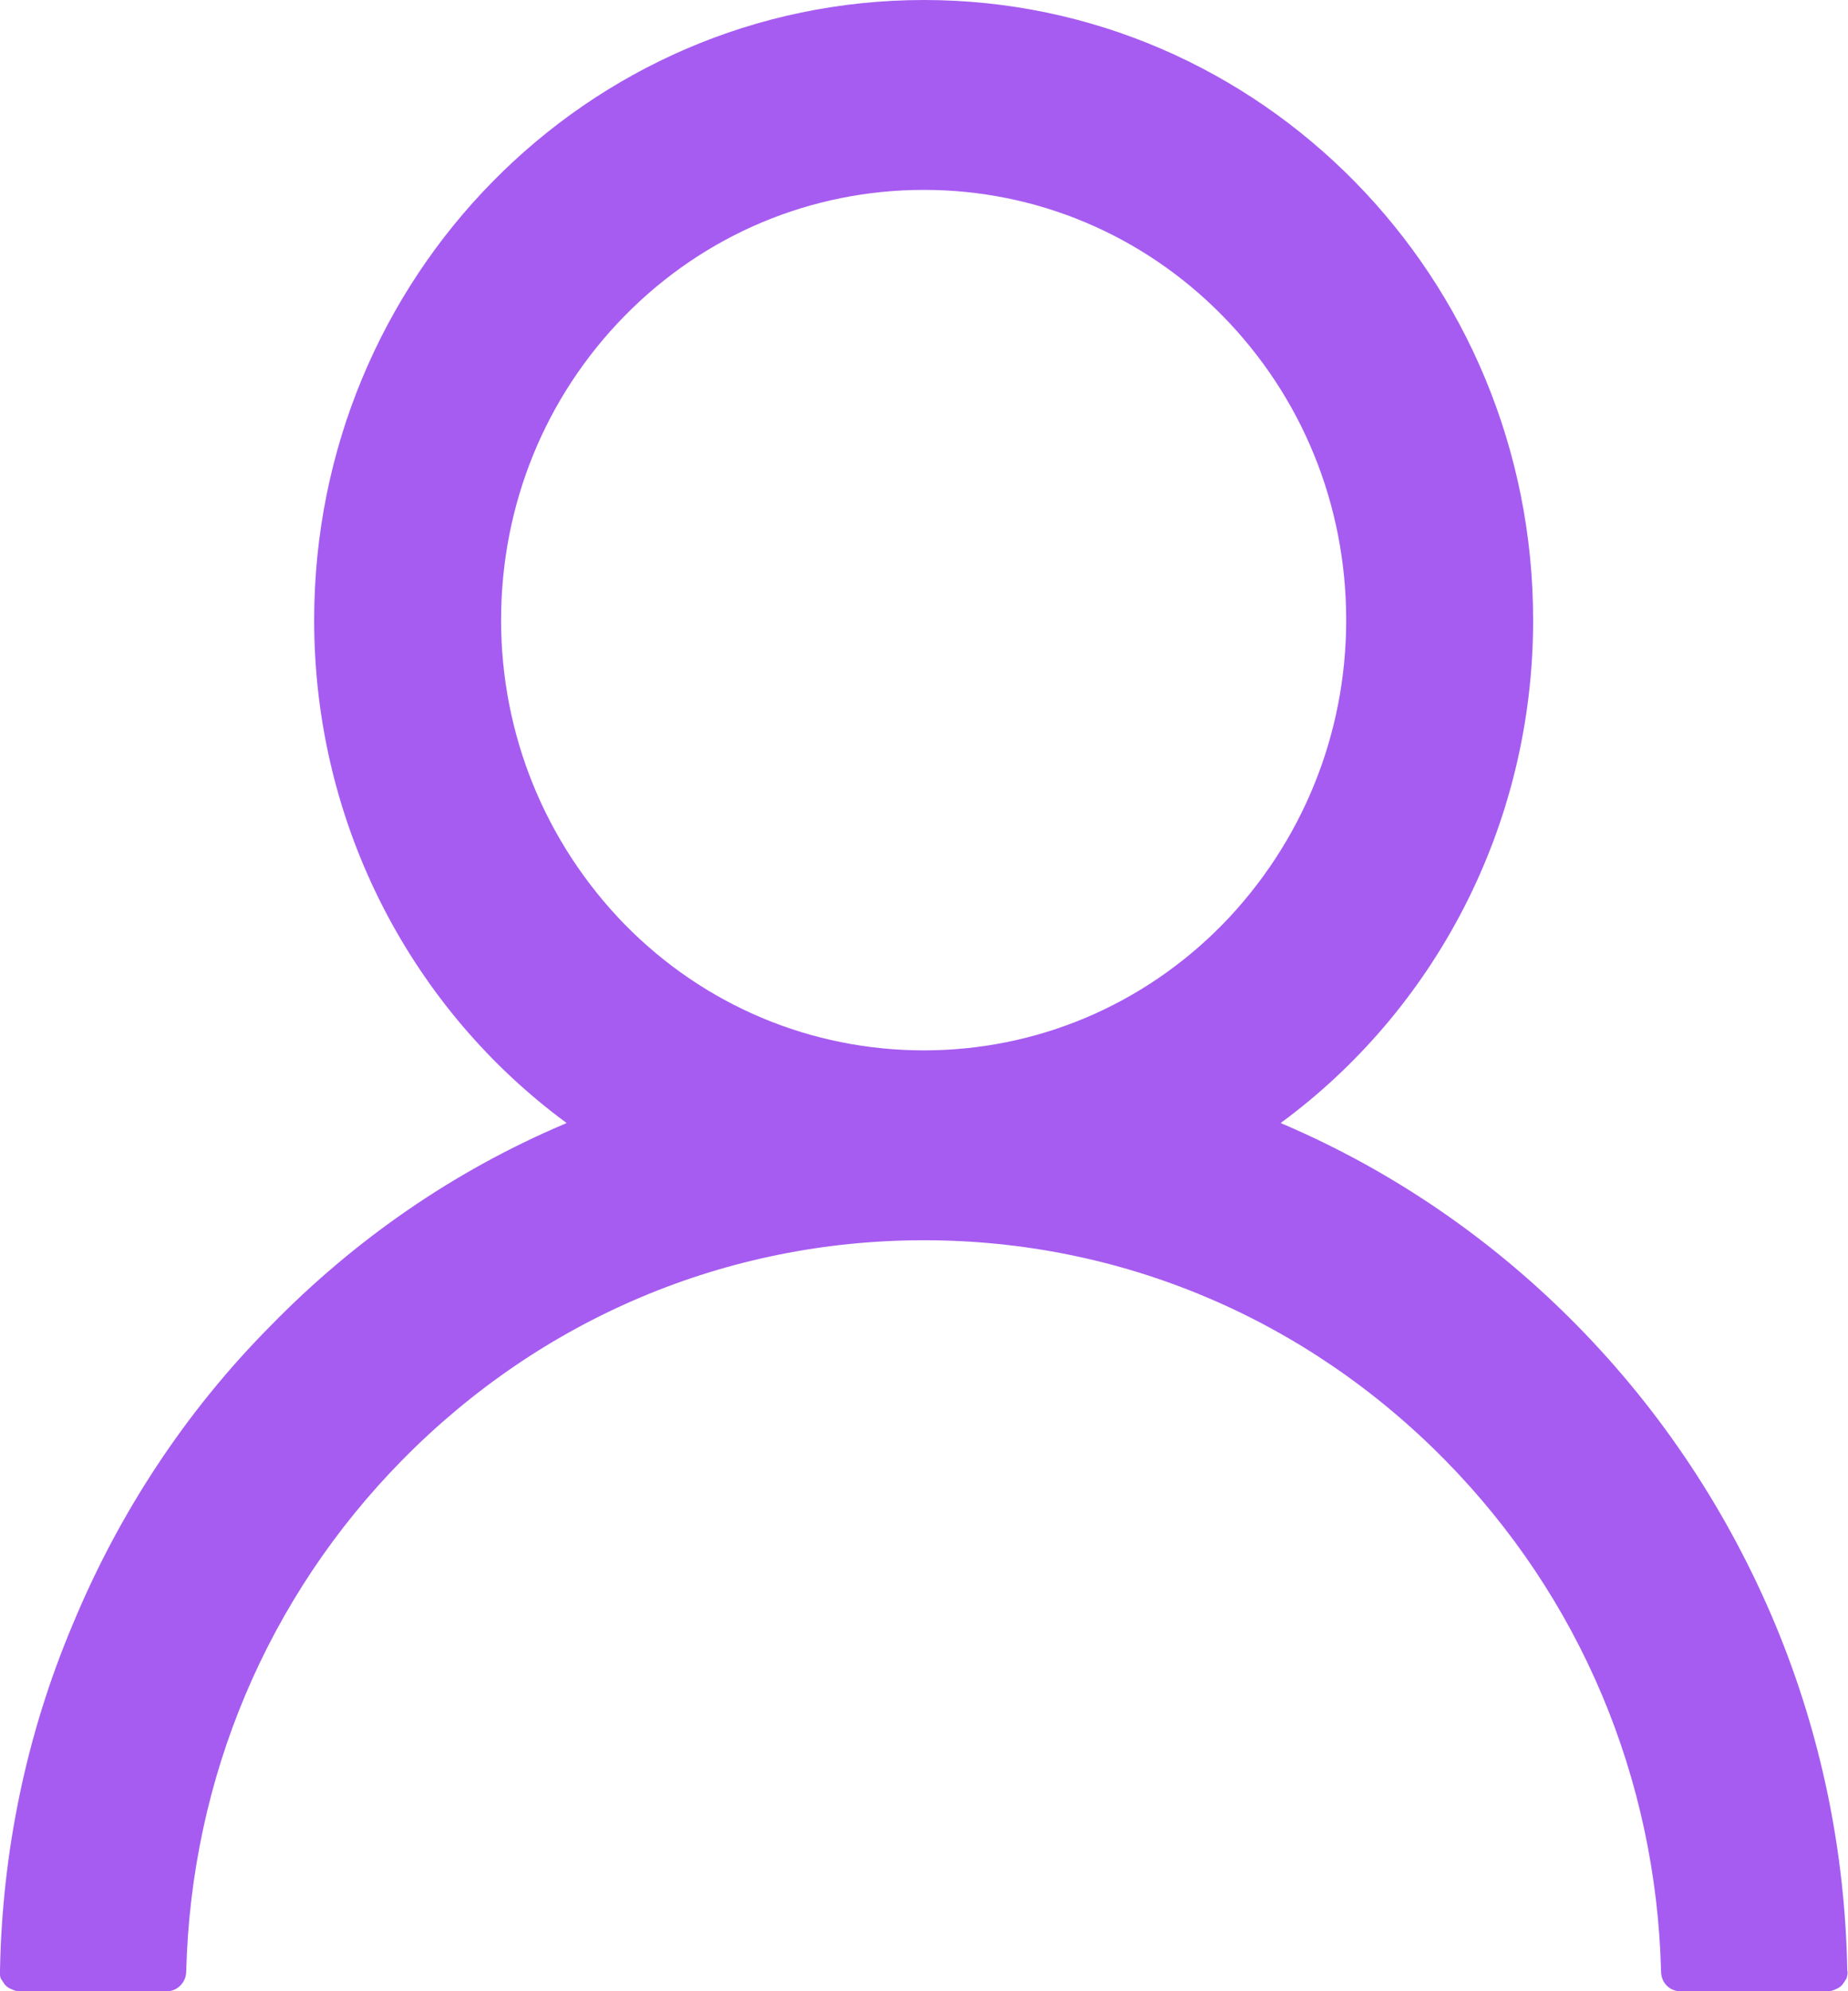 <svg width="26" height="28" viewBox="0 0 26 28" fill="none" xmlns="http://www.w3.org/2000/svg" xmlns:xlink="http://www.w3.org/1999/xlink">
	<desc>
			Created with Pixso.
	</desc>
	<defs/>
	<path id="Vector" d="M24.98 22.85C24.32 21.27 23.38 19.85 22.19 18.64C21 17.43 19.6 16.47 18.06 15.81C18.04 15.8 18.03 15.8 18.02 15.79C20.17 14.21 21.57 11.63 21.57 8.72C21.57 3.9 17.73 0 13 0C8.26 0 4.42 3.9 4.42 8.72C4.42 11.63 5.82 14.21 7.97 15.79C7.96 15.8 7.95 15.8 7.93 15.81C6.38 16.47 4.99 17.43 3.8 18.65C2.61 19.85 1.67 21.28 1.02 22.85C0.37 24.39 0.03 26.04 0 27.71C-0.01 27.74 0 27.78 0.01 27.82C0.03 27.85 0.05 27.88 0.07 27.91C0.1 27.94 0.13 27.96 0.16 27.97C0.2 27.99 0.23 28 0.27 28L2.35 28C2.5 28 2.62 27.87 2.62 27.72C2.69 25 3.76 22.46 5.66 20.53C7.62 18.54 10.22 17.44 13 17.44C15.77 17.44 18.37 18.54 20.33 20.53C22.23 22.46 23.3 25 23.37 27.72C23.37 27.88 23.49 28 23.64 28L25.72 28C25.76 28 25.79 27.99 25.83 27.97C25.86 27.96 25.89 27.94 25.92 27.91C25.94 27.88 25.96 27.85 25.98 27.82C25.99 27.78 26 27.74 25.99 27.71C25.96 26.03 25.62 24.39 24.98 22.85ZM13 14.77C11.41 14.77 9.91 14.14 8.79 13C7.67 11.85 7.05 10.33 7.05 8.72C7.05 7.1 7.67 5.58 8.79 4.44C9.91 3.3 11.41 2.67 13 2.67C14.58 2.67 16.08 3.3 17.2 4.44C18.32 5.58 18.94 7.1 18.94 8.72C18.94 10.33 18.32 11.85 17.2 13C16.08 14.14 14.58 14.77 13 14.77Z" fill="#A65CF0" fill-opacity="1" fill-rule="nonzero"/>
</svg>
